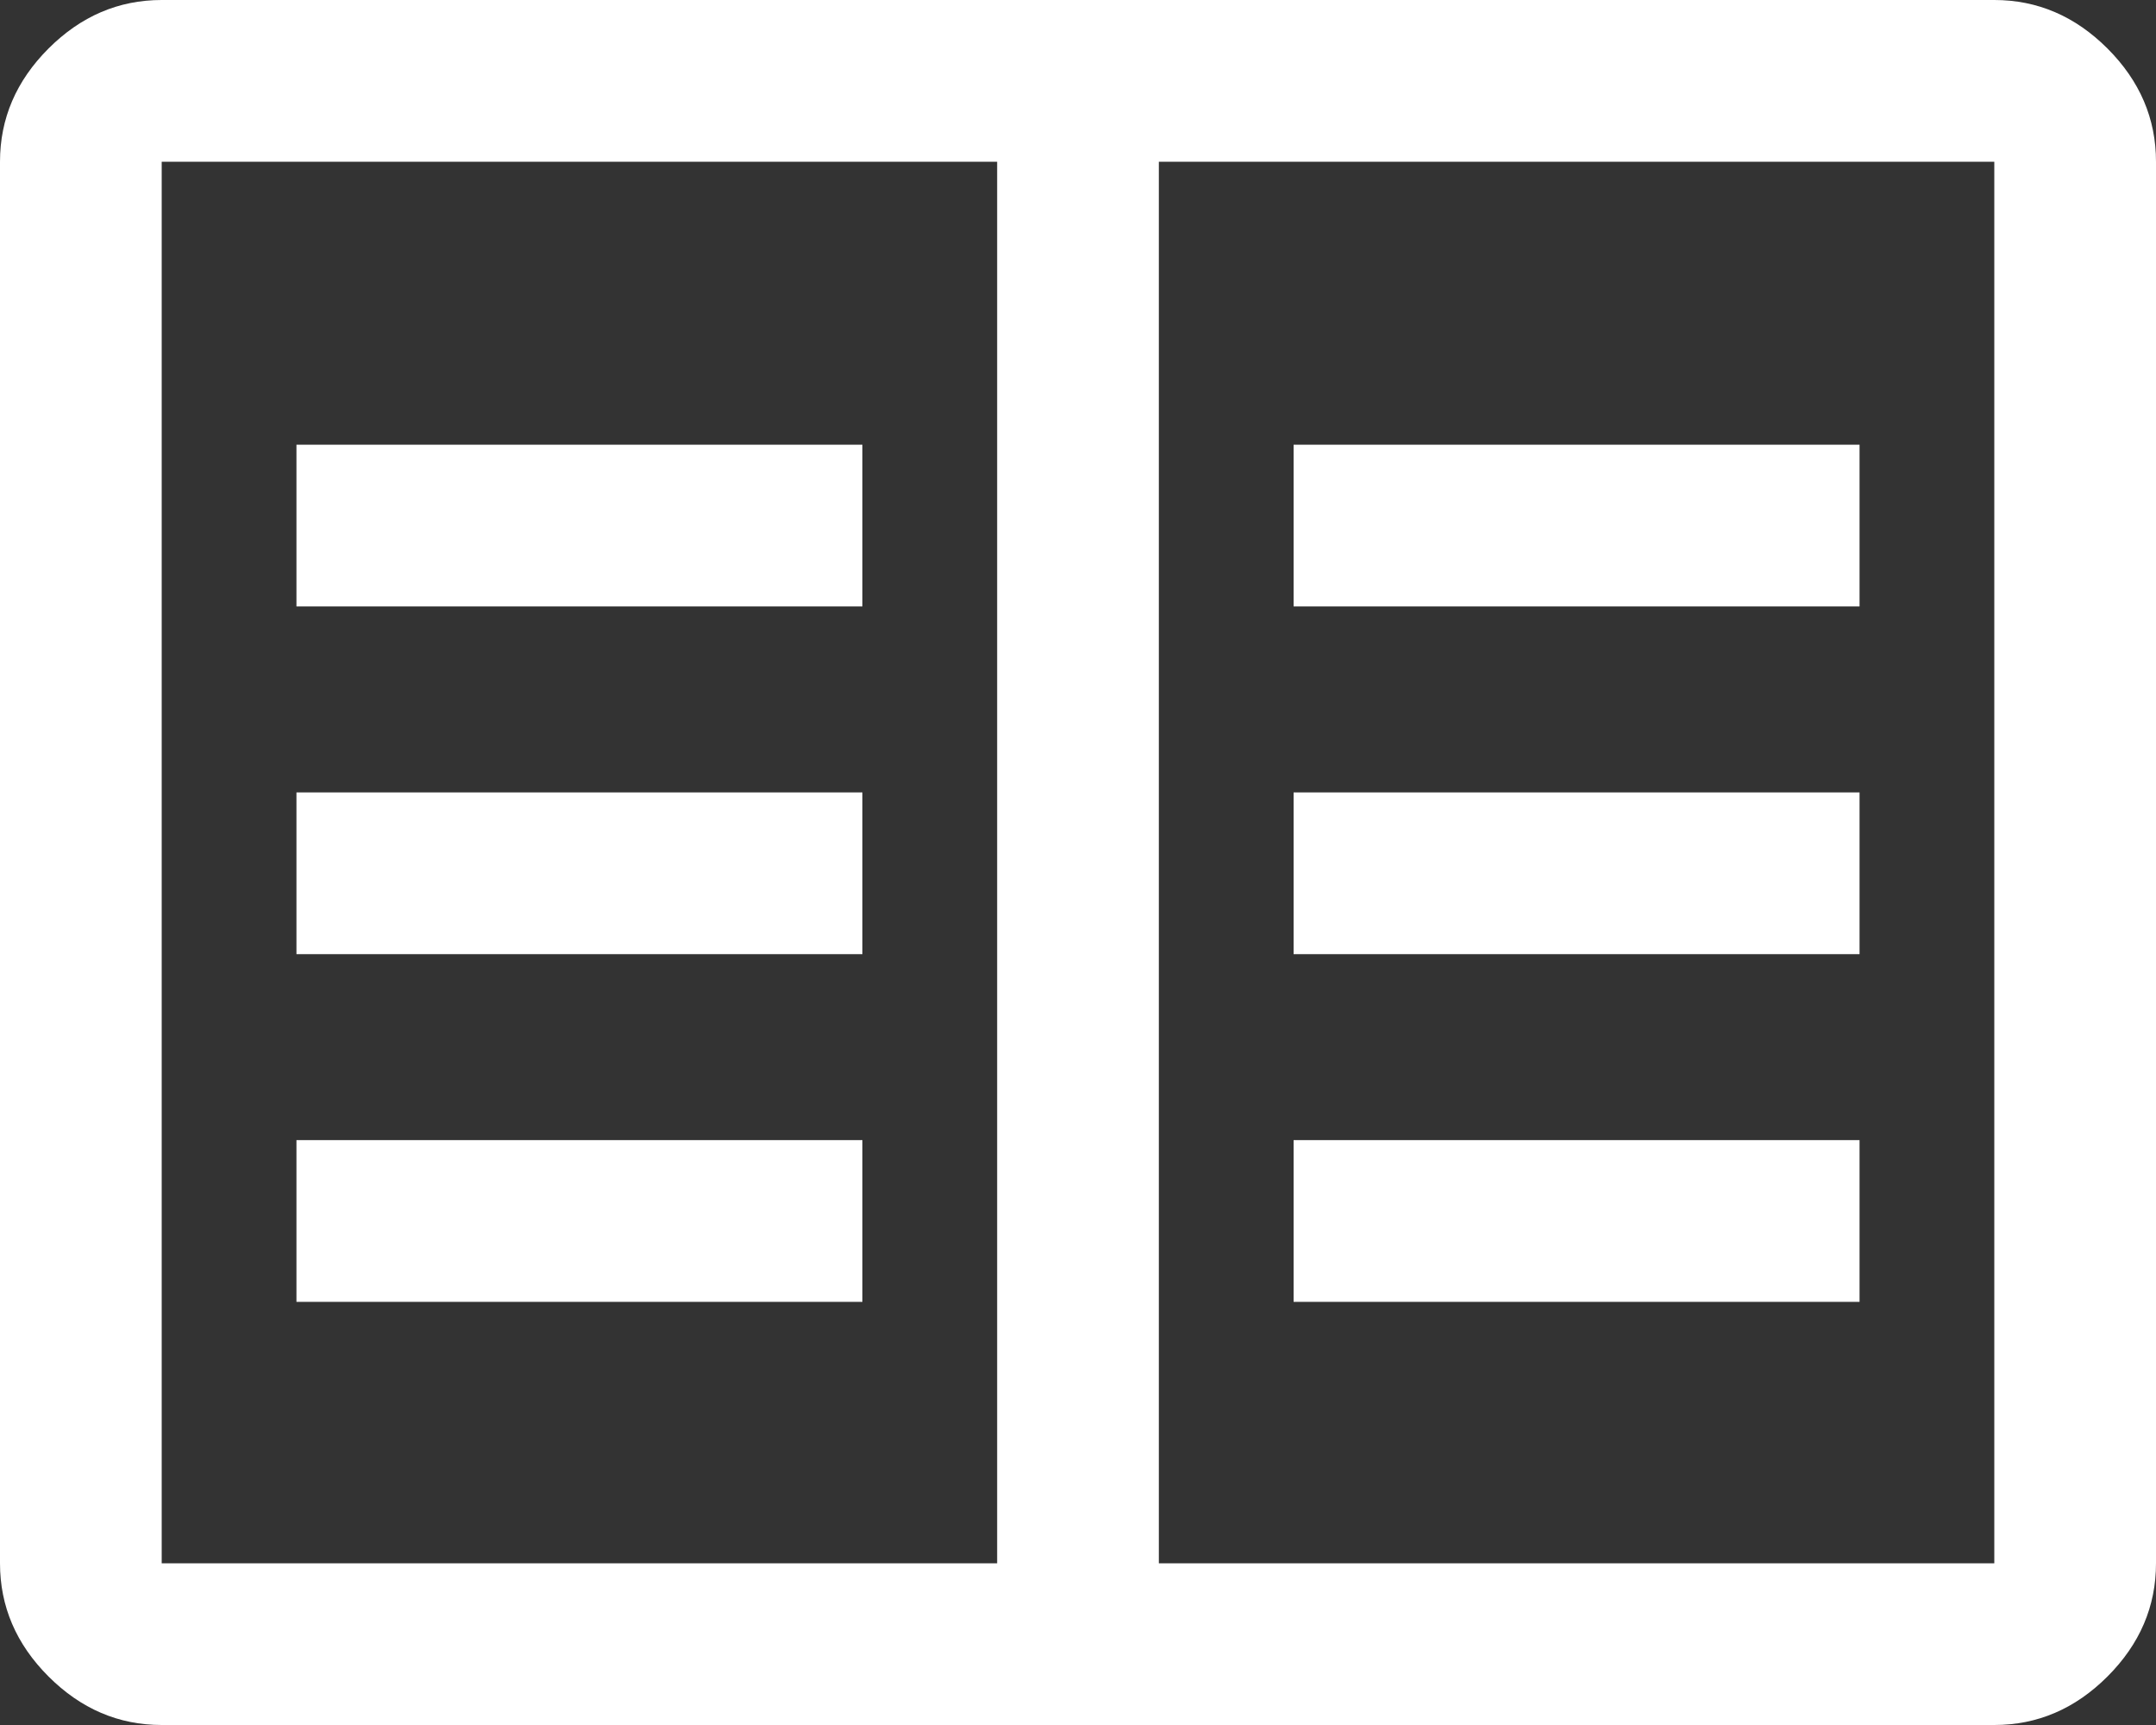 <svg width="40" height="32" viewBox="0 0 40 32" fill="none" xmlns="http://www.w3.org/2000/svg">
<rect x="0" y="0" width="40" height="32" fill="#333333" stroke="none"/>
<path d="M3 32C2.2 32 1.5 31.7 0.9 31.1C0.3 30.5 0 29.8 0 29V3C0 2.2 0.3 1.5 0.9 0.9C1.5 0.3 2.2 0 3 0H37C37.8 0 38.5 0.3 39.1 0.9C39.7 1.5 40 2.2 40 3V29C40 29.8 39.7 30.5 39.1 31.1C38.5 31.7 37.8 32 37 32H3ZM3 29H18.5V3H3V29ZM21.5 29H37V3H21.5V29ZM5.5 24.15H16V21.15H5.5V24.15ZM5.5 17.7H16V14.7H5.5V17.7ZM5.5 11.25H16V8.25H5.5V11.25ZM24 24.15H34.5V21.15H24V24.15ZM24 17.7H34.5V14.7H24V17.7ZM24 11.25H34.5V8.25H24V11.25Z" fill="white"/>
</svg>
